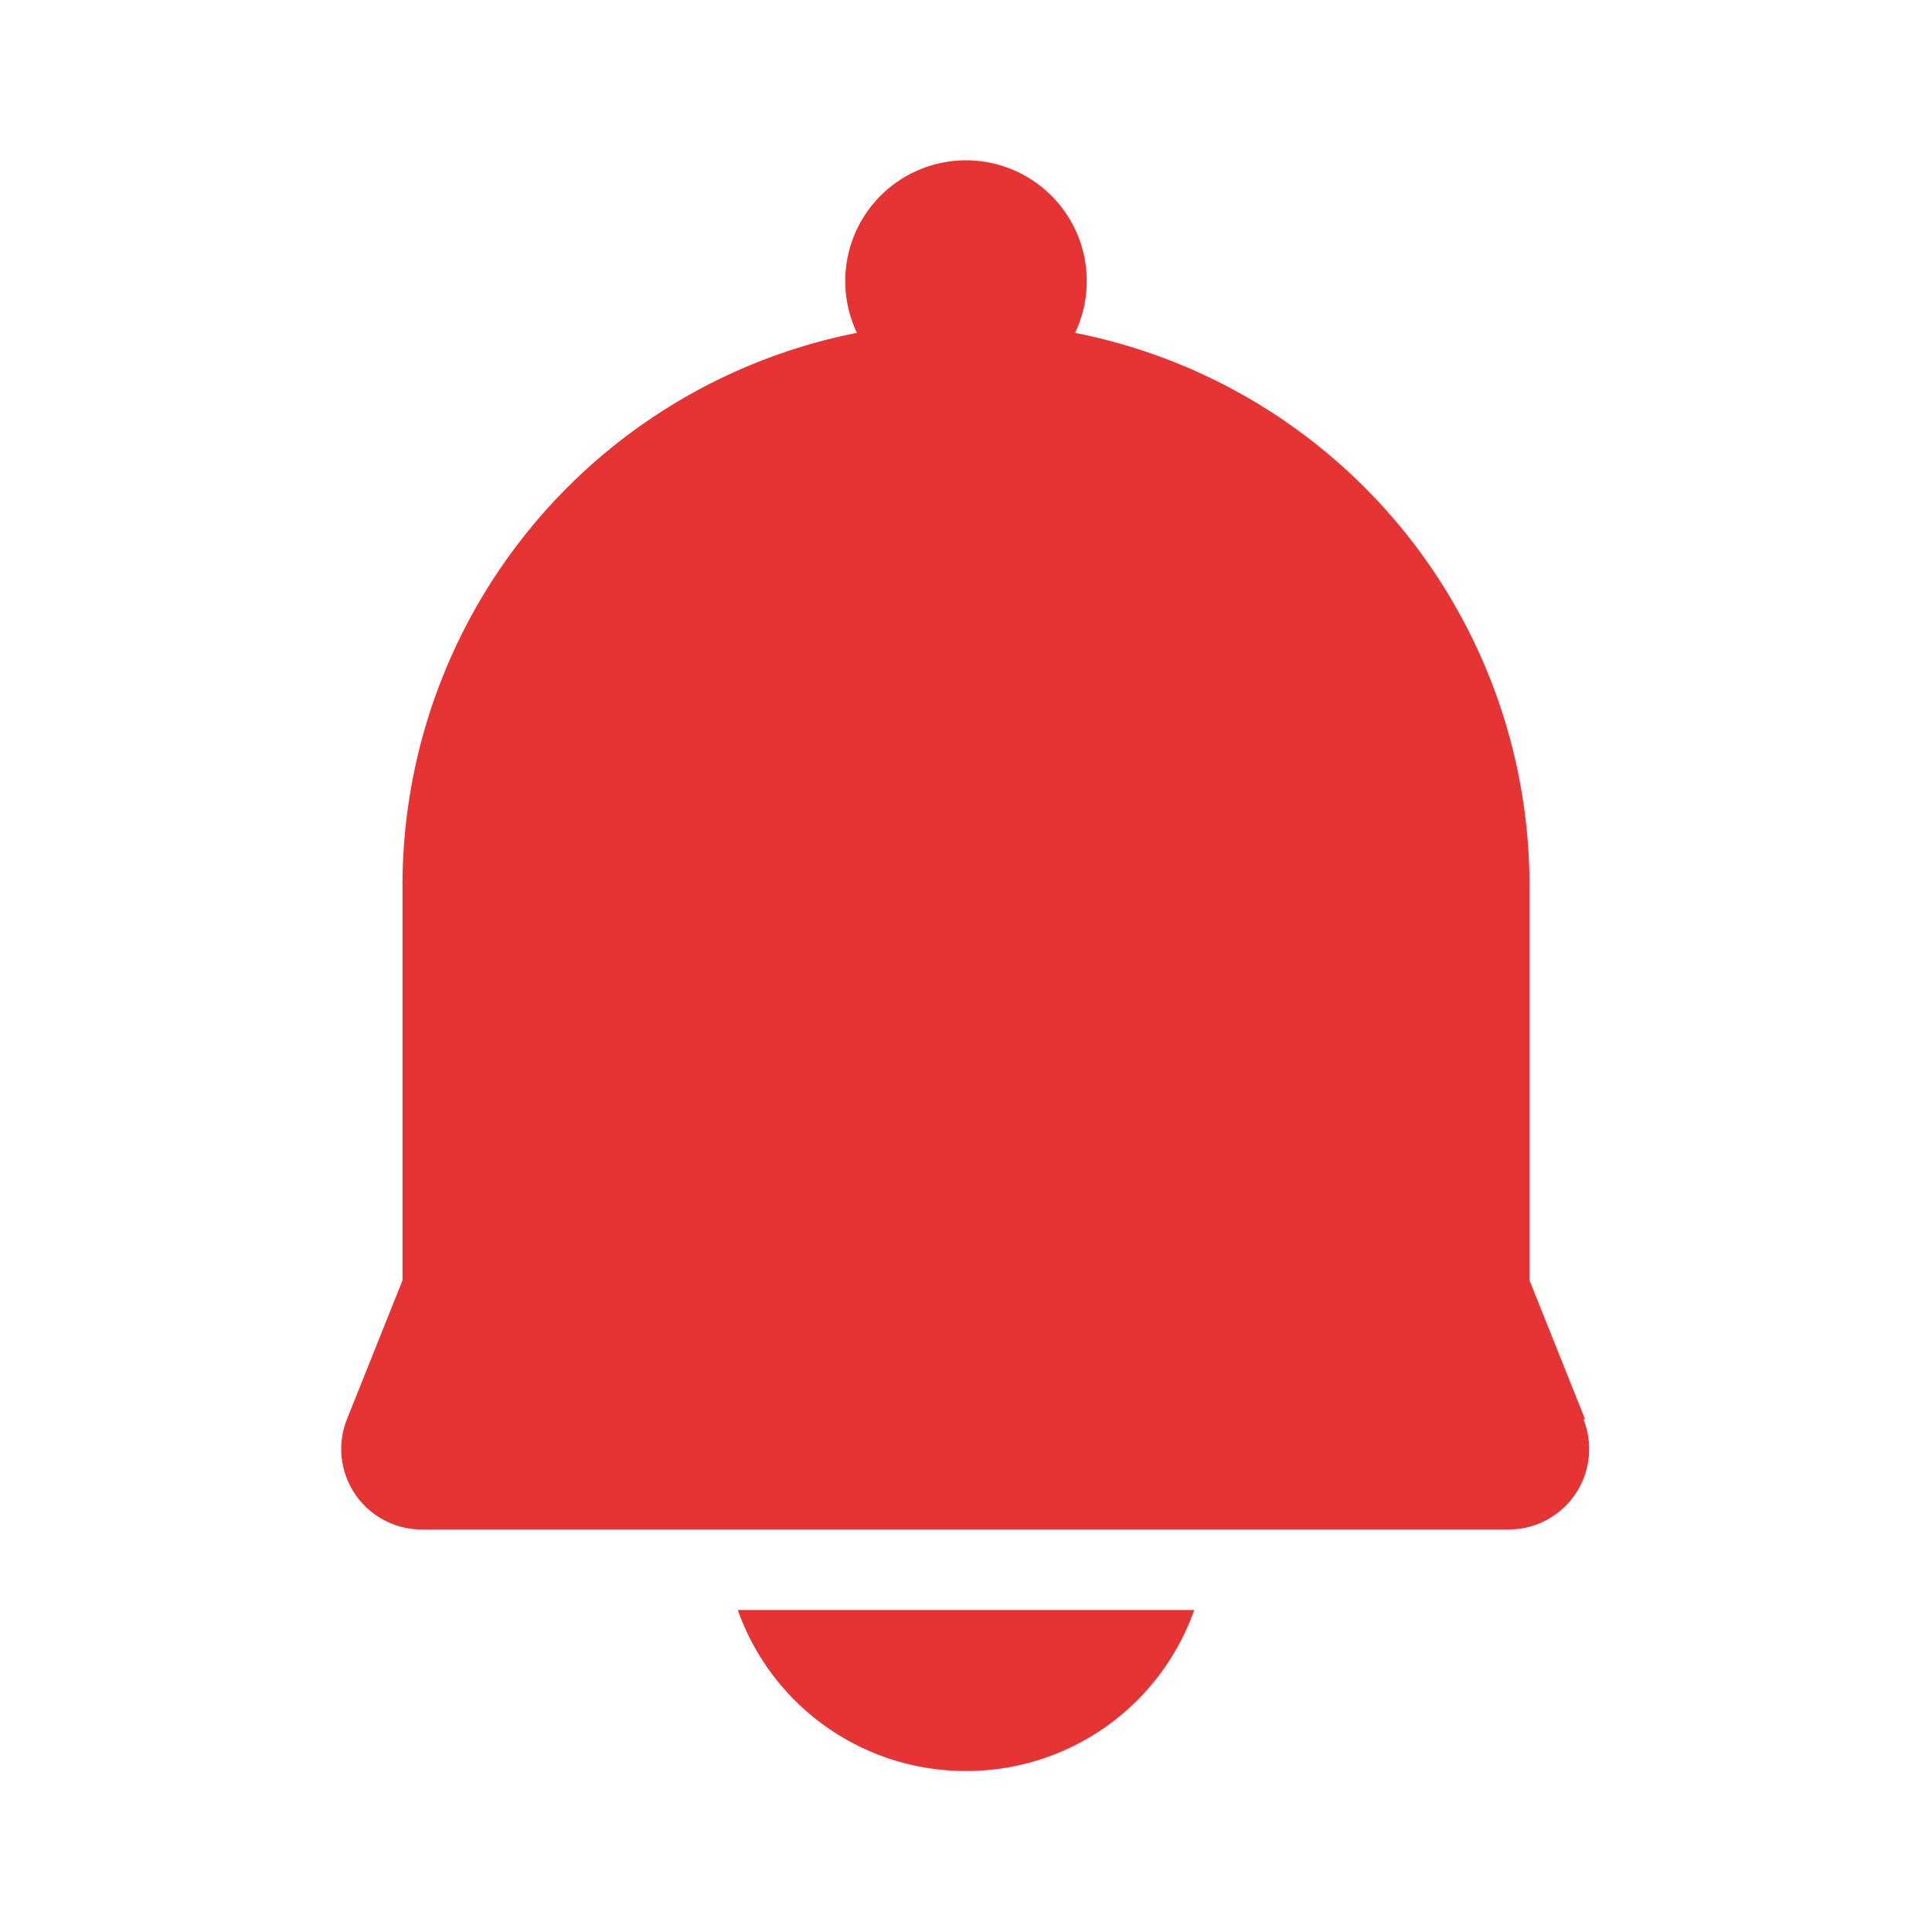 <svg data-name="Layer 1" viewBox="0 0 48 48" xmlns="http://www.w3.org/2000/svg"><path d="M24 44a6 6 0 0 0 5.67-4H18.33A6 6 0 0 0 24 44ZM39.38 35.26 38 31.81V22A14 14 0 0 0 26.71 8.27a3 3 0 1 0-5.42 0A14 14 0 0 0 10 22v9.81l-1.38 3.45A2 2 0 0 0 10.48 38h27a2 2 0 0 0 1.86-2.74Z" fill="#e63333" class="fill-42c3cf"></path></svg>